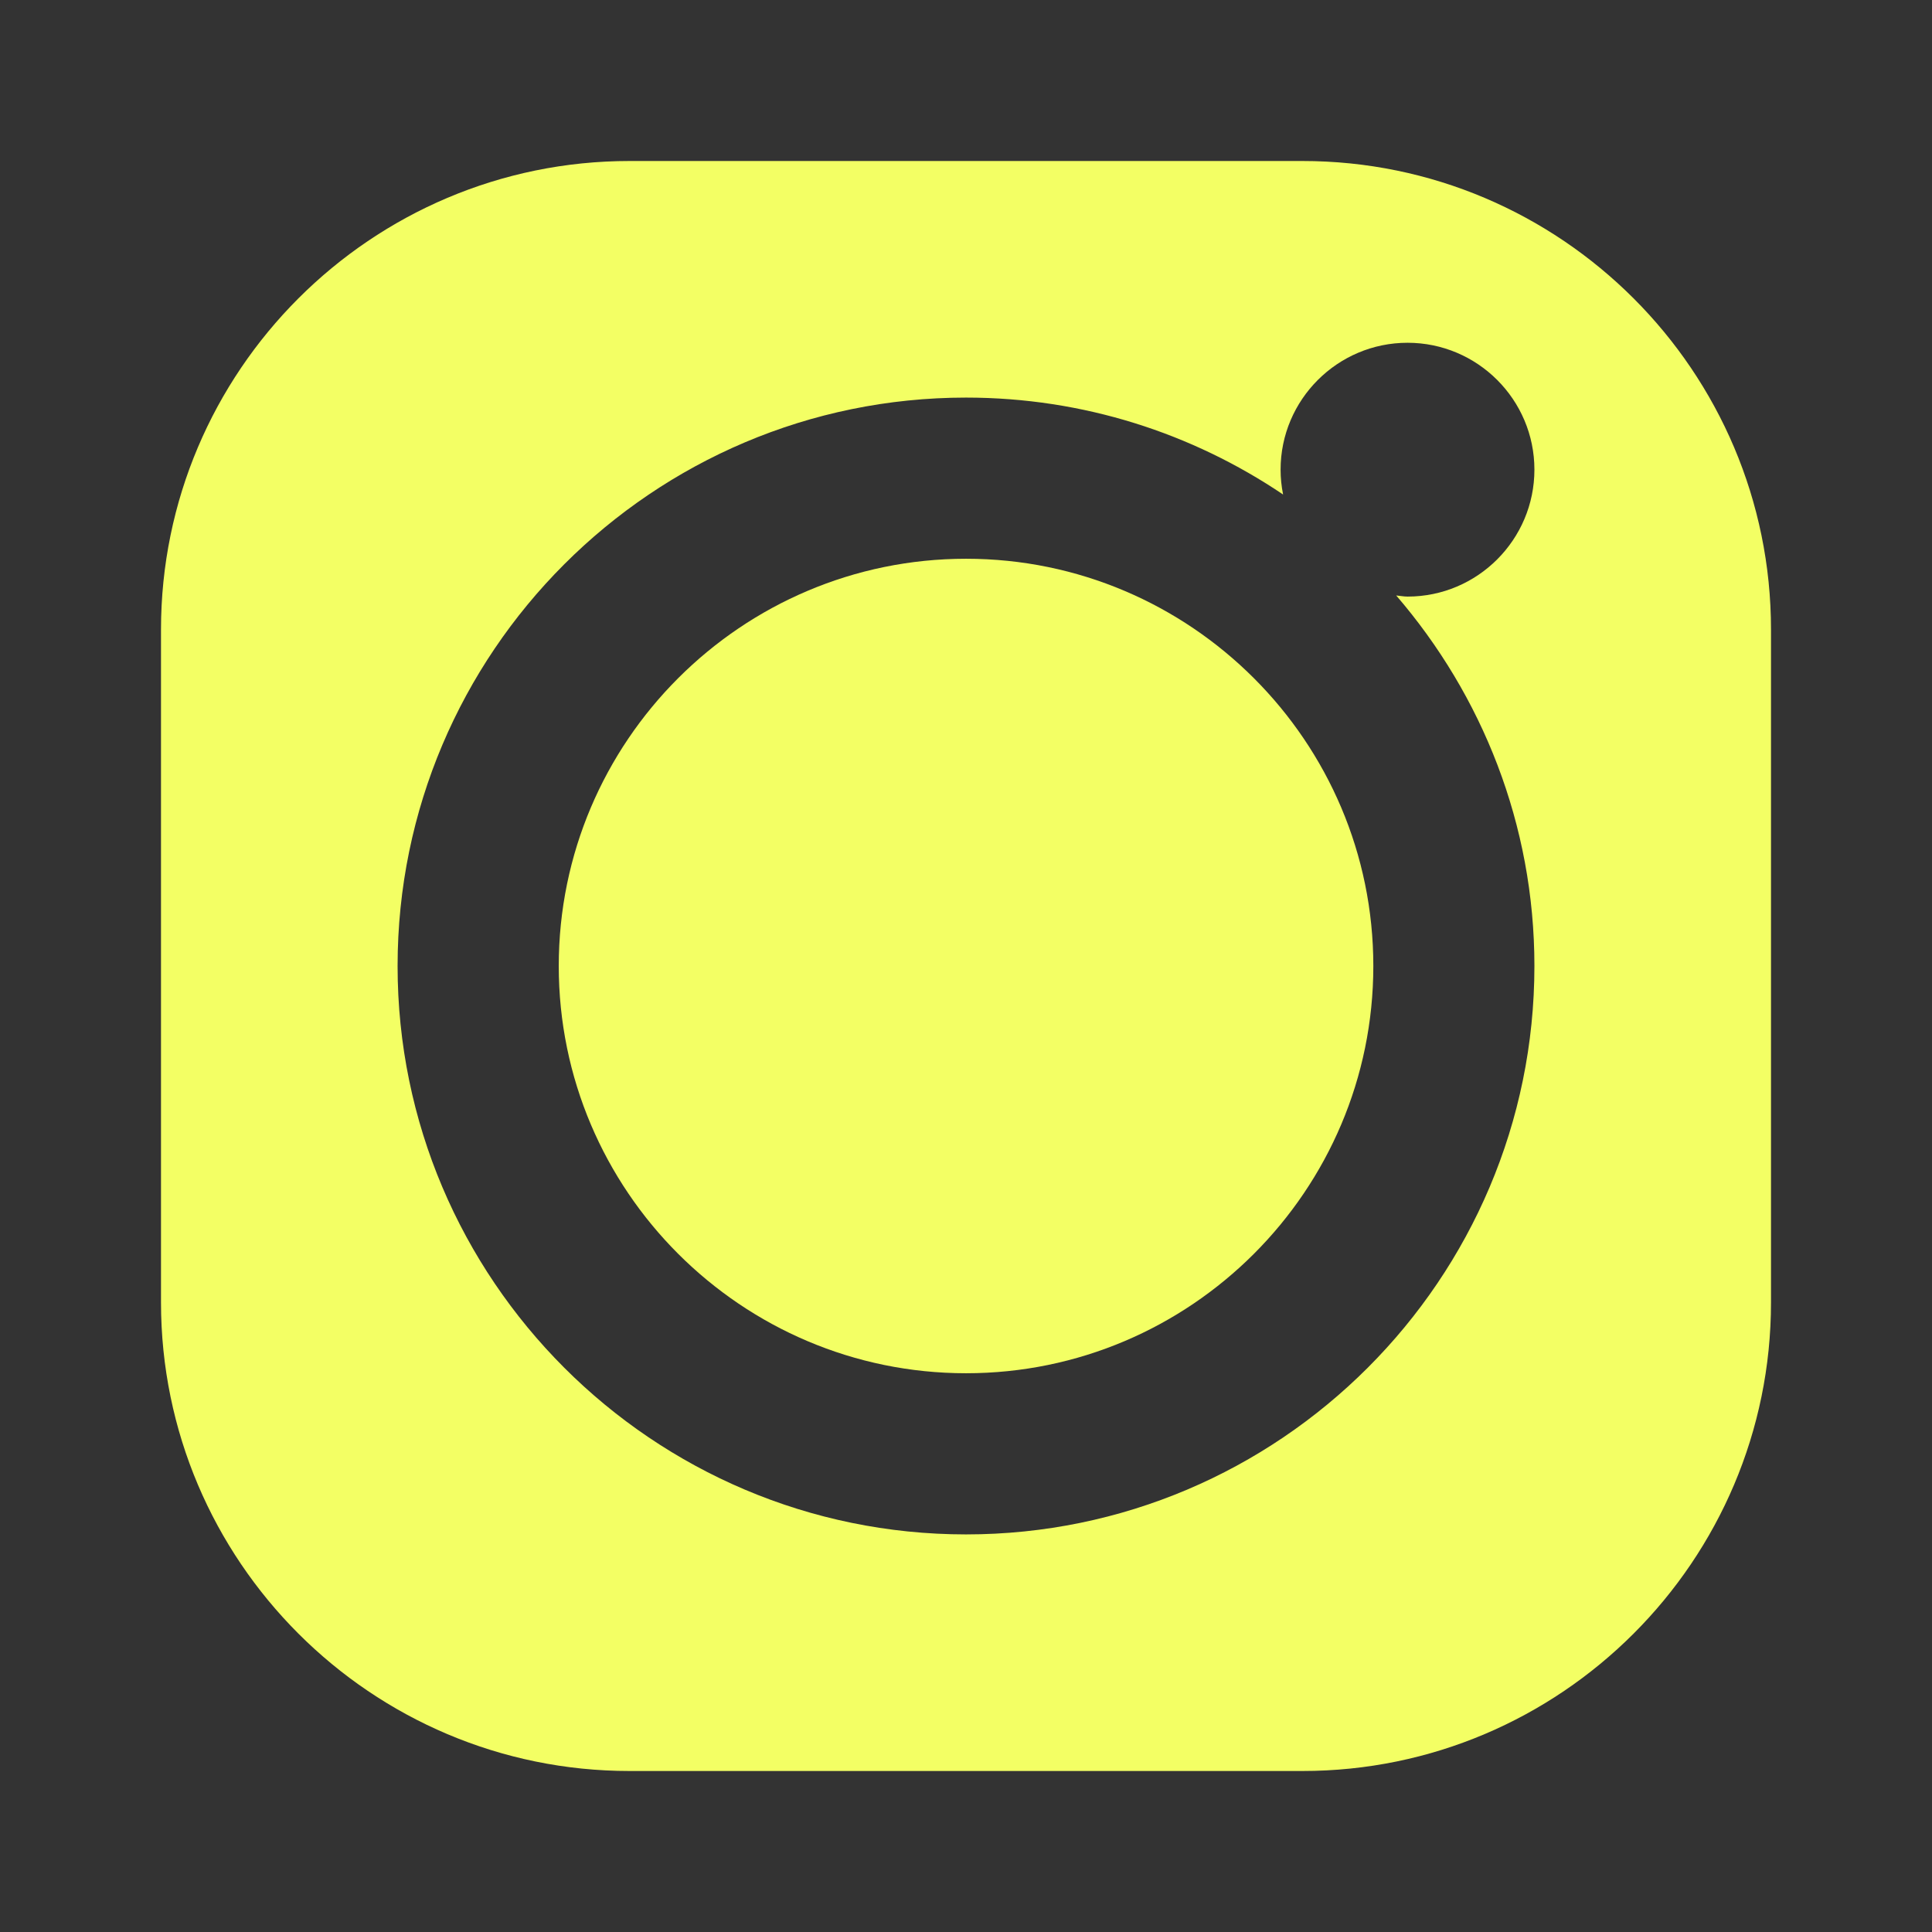 <svg width="24" height="24" viewBox="0 0 24 24" fill="none" xmlns="http://www.w3.org/2000/svg">
<rect x="0" y="0" width="24" height="24" fill="#333333" stroke="none"/>
<g clip-path="url(#clip0_232_608)">
<path d="M12.001 6.941C9.211 6.941 6.941 9.21 6.941 12C6.941 14.79 9.211 17.059 12.001 17.059C14.79 17.059 17.06 14.79 17.06 12C17.06 9.211 14.79 6.941 12.001 6.941Z" fill="#F3FF64"/>
<path d="M16.179 2H7.821C4.611 2 2 4.611 2 7.821V16.179C2 19.389 4.611 22 7.821 22H16.179C19.389 22 22 19.389 22 16.179V7.821C22 4.611 19.389 2 16.179 2ZM19.061 12C19.061 15.893 15.894 19.061 12 19.061C8.106 19.061 4.939 15.893 4.939 12C4.939 8.107 8.106 4.939 12 4.939C13.458 4.939 14.812 5.383 15.939 6.143C15.919 6.043 15.908 5.94 15.908 5.834C15.908 4.965 16.616 4.258 17.485 4.258C18.354 4.258 19.061 4.965 19.061 5.834C19.061 6.704 18.354 7.411 17.485 7.411C17.437 7.411 17.391 7.401 17.344 7.397C18.41 8.635 19.061 10.241 19.061 12Z" fill="#F3FF64"/>
</g>
<defs>
<clipPath id="clip0_232_608">
<rect width="24" height="24" fill="white"/>
</clipPath>
</defs>
</svg>
